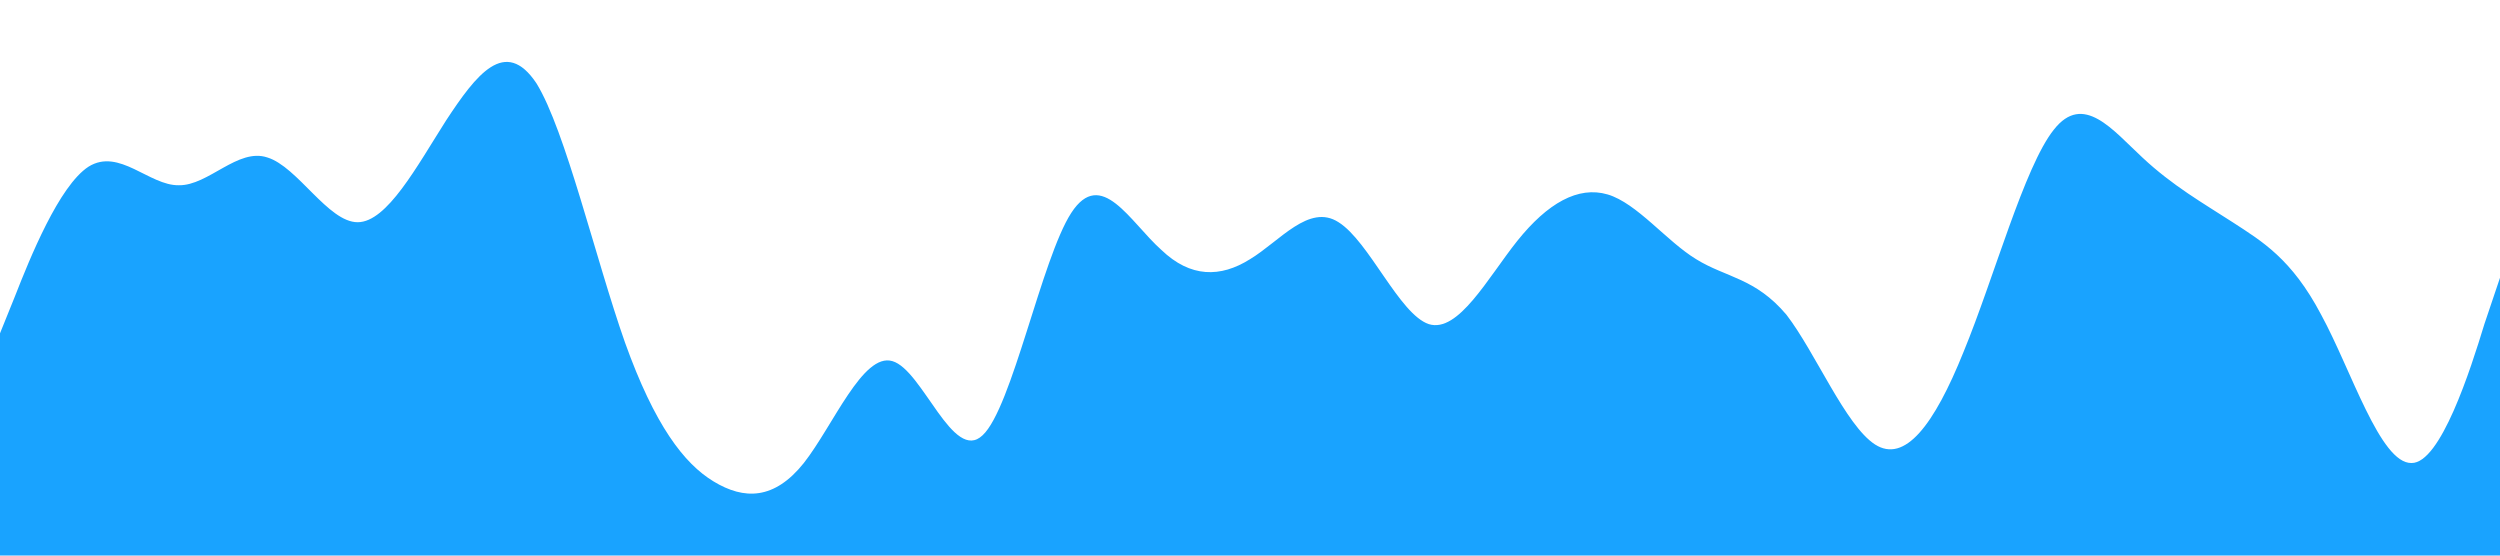 <svg xmlns="http://www.w3.org/2000/svg" viewBox="0 0 1440 320">
  <path fill="#0099ff" fill-opacity="0.9"
    d="M0,192L8.6,170.7C17.1,149,34,107,51,96C68.6,85,86,107,103,106.7C120,107,137,85,154,90.7C171.4,96,189,128,206,128C222.9,128,240,96,257,69.3C274.3,43,291,21,309,48C325.7,75,343,149,360,197.3C377.1,245,394,267,411,277.3C428.6,288,446,288,463,266.7C480,245,497,203,514,208C531.4,213,549,267,566,250.7C582.9,235,600,149,617,122.7C634.3,96,651,128,669,144C685.7,160,703,160,720,149.3C737.1,139,754,117,771,128C788.6,139,806,181,823,186.7C840,192,857,160,874,138.7C891.4,117,909,107,926,112C942.9,117,960,139,977,149.3C994.3,160,1011,160,1029,181.3C1045.7,203,1063,245,1080,256C1097.1,267,1114,245,1131,202.7C1148.6,160,1166,96,1183,74.7C1200,53,1217,75,1234,90.7C1251.4,107,1269,117,1286,128C1302.9,139,1320,149,1337,181.3C1354.3,213,1371,267,1389,266.7C1405.7,267,1423,213,1431,186.7L1440,160L1440,320L1431.4,320C1422.9,320,1406,320,1389,320C1371.4,320,1354,320,1337,320C1320,320,1303,320,1286,320C1268.6,320,1251,320,1234,320C1217.1,320,1200,320,1183,320C1165.7,320,1149,320,1131,320C1114.3,320,1097,320,1080,320C1062.9,320,1046,320,1029,320C1011.4,320,994,320,977,320C960,320,943,320,926,320C908.6,320,891,320,874,320C857.1,320,840,320,823,320C805.7,320,789,320,771,320C754.3,320,737,320,720,320C702.9,320,686,320,669,320C651.4,320,634,320,617,320C600,320,583,320,566,320C548.6,320,531,320,514,320C497.1,320,480,320,463,320C445.7,320,429,320,411,320C394.3,320,377,320,360,320C342.9,320,326,320,309,320C291.4,320,274,320,257,320C240,320,223,320,206,320C188.6,320,171,320,154,320C137.1,320,120,320,103,320C85.7,320,69,320,51,320C34.3,320,17,320,9,320L0,320Z">
  </path>
</svg>